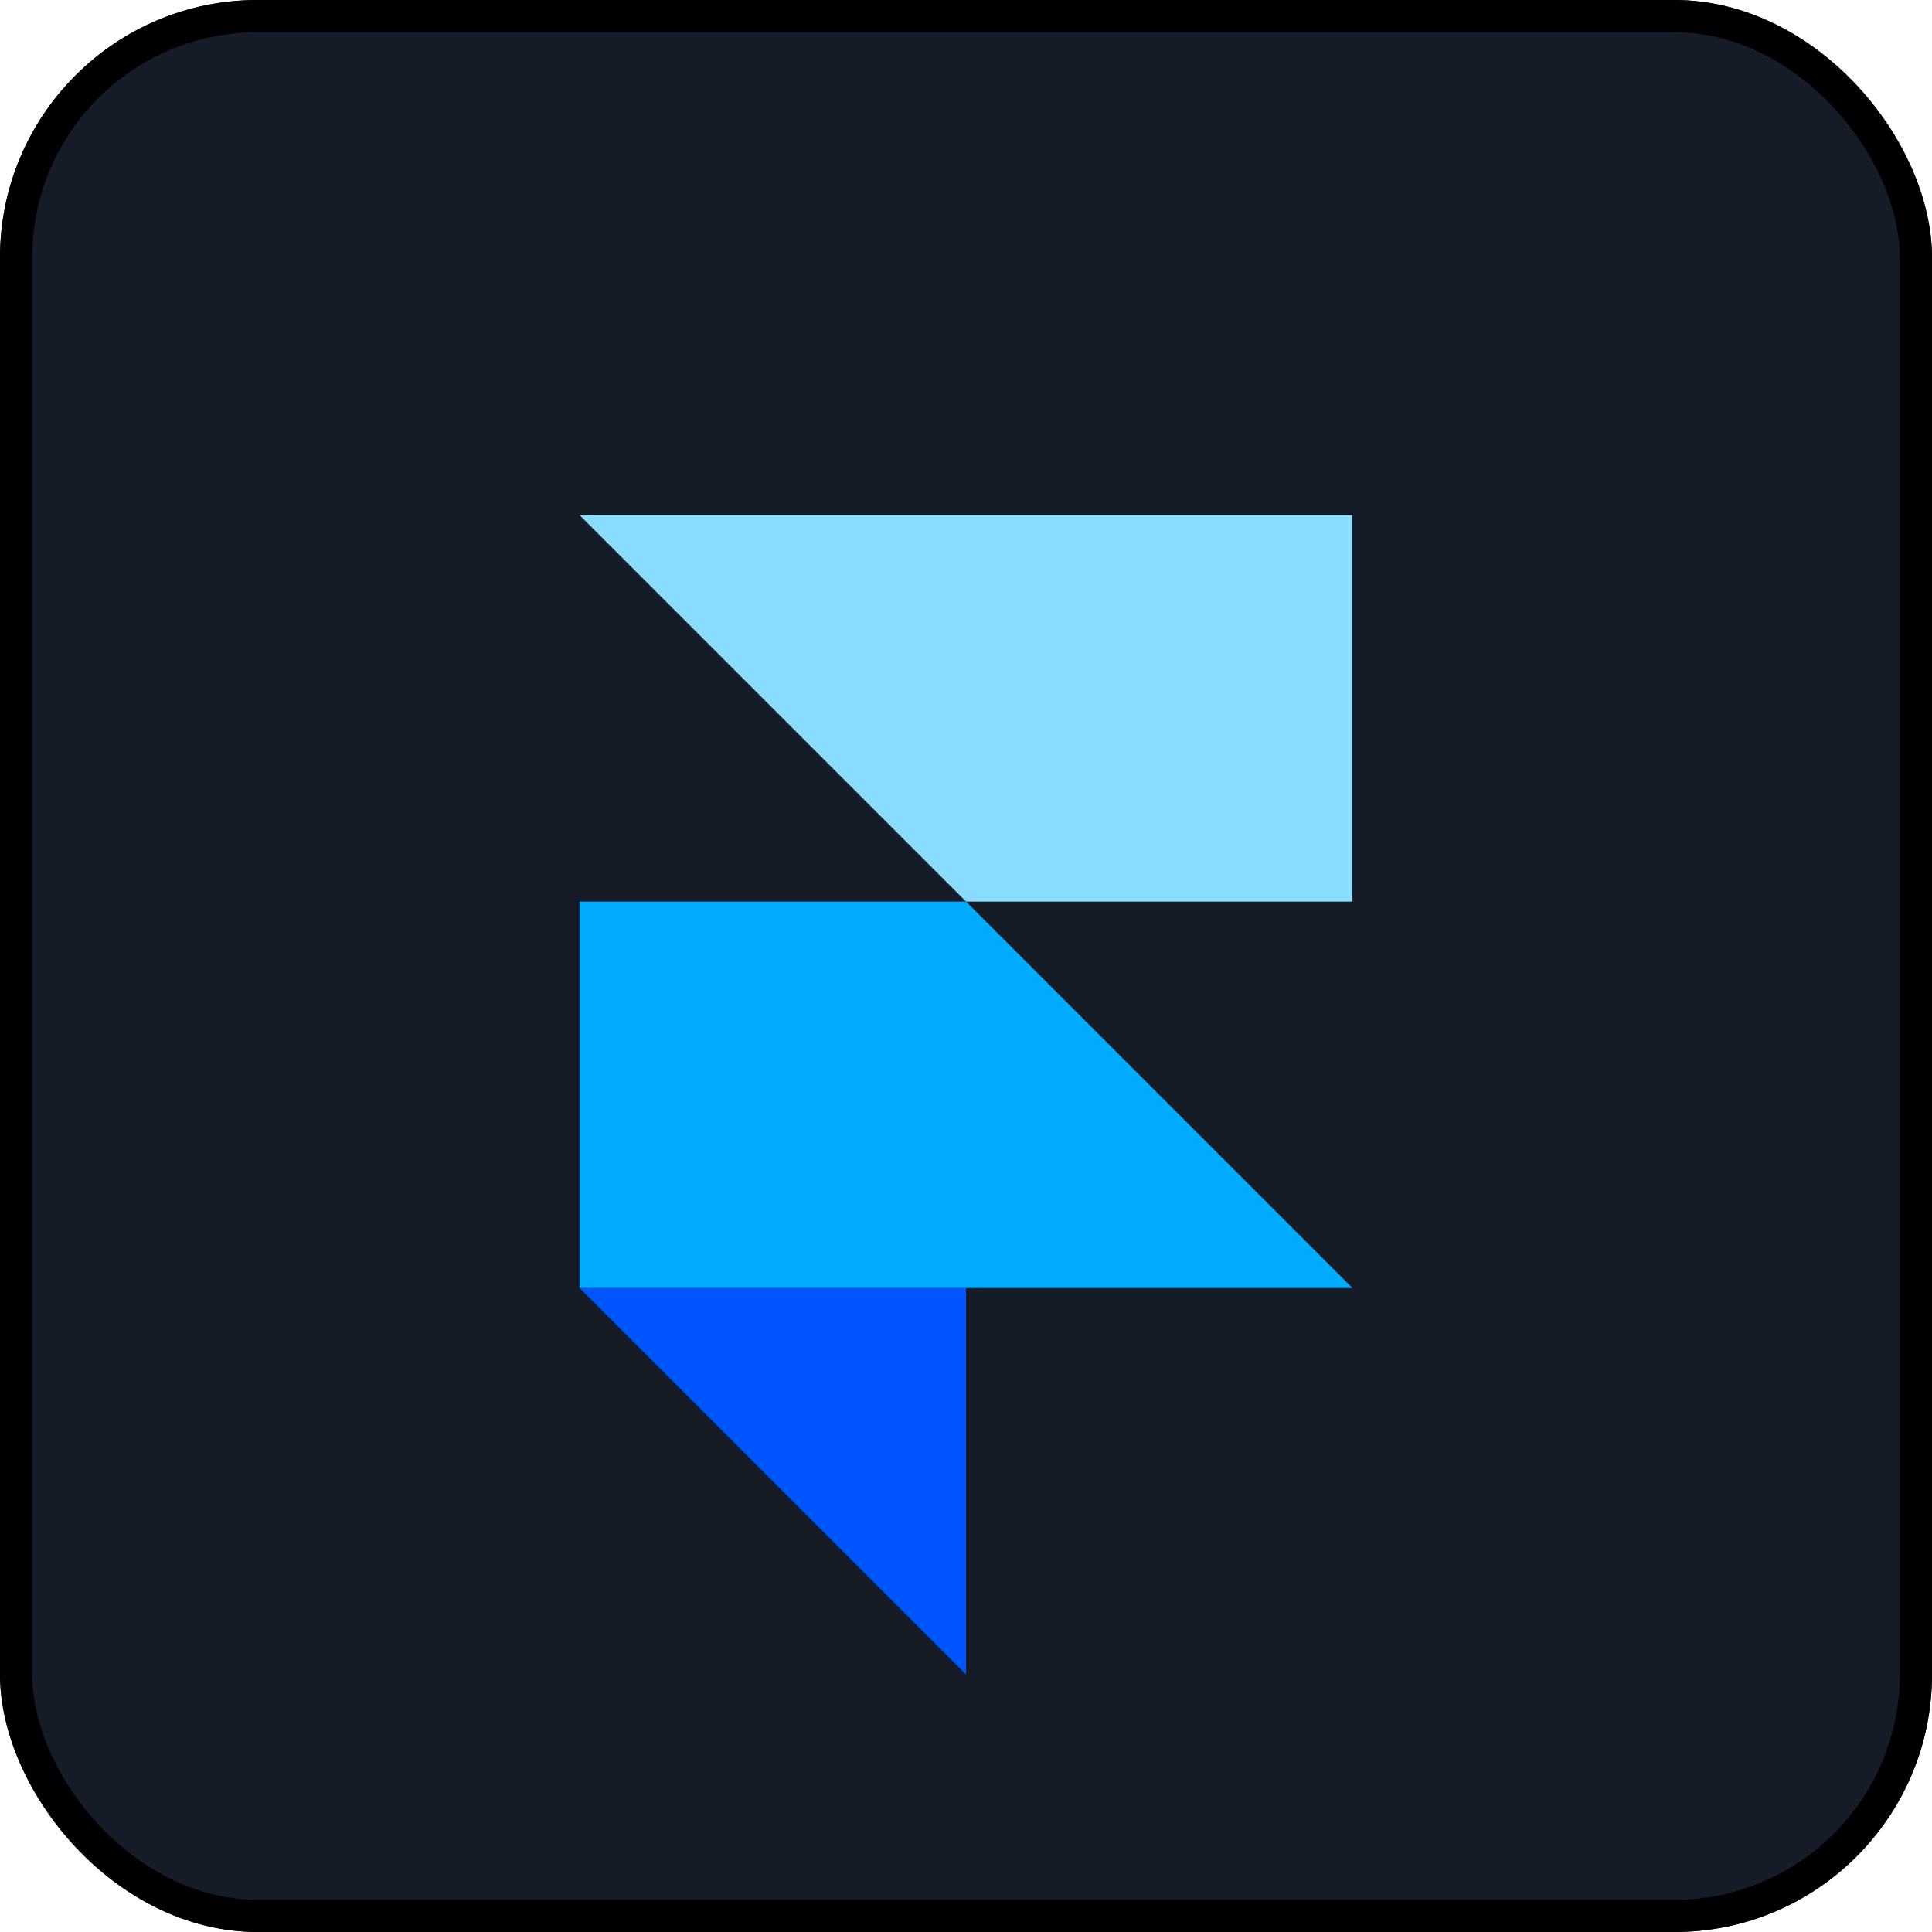 <svg width="60" height="60" viewBox="0 0 60 60" fill="none" xmlns="http://www.w3.org/2000/svg">
<g clip-path="url(#clip0_2_3)">
<rect width="60" height="60" rx="8" fill="#161C27"/>
<path d="M18 40H30V52L18 40Z" fill="#0055FF"/>
<path d="M18 28H30V40H18V28ZM30 28L42 40H30V28Z" fill="#00AAFF"/>
<path d="M30 16H42V28H30V16ZM18 16H30V28L18 16Z" fill="#88DDFF"/>
</g>
<rect x="0.5" y="0.5" width="59" height="59" rx="7.5" stroke="black"/>
<defs>
<clipPath id="clip0_2_3">
<rect width="60" height="60" rx="8" fill="white"/>
</clipPath>
</defs>
</svg>
